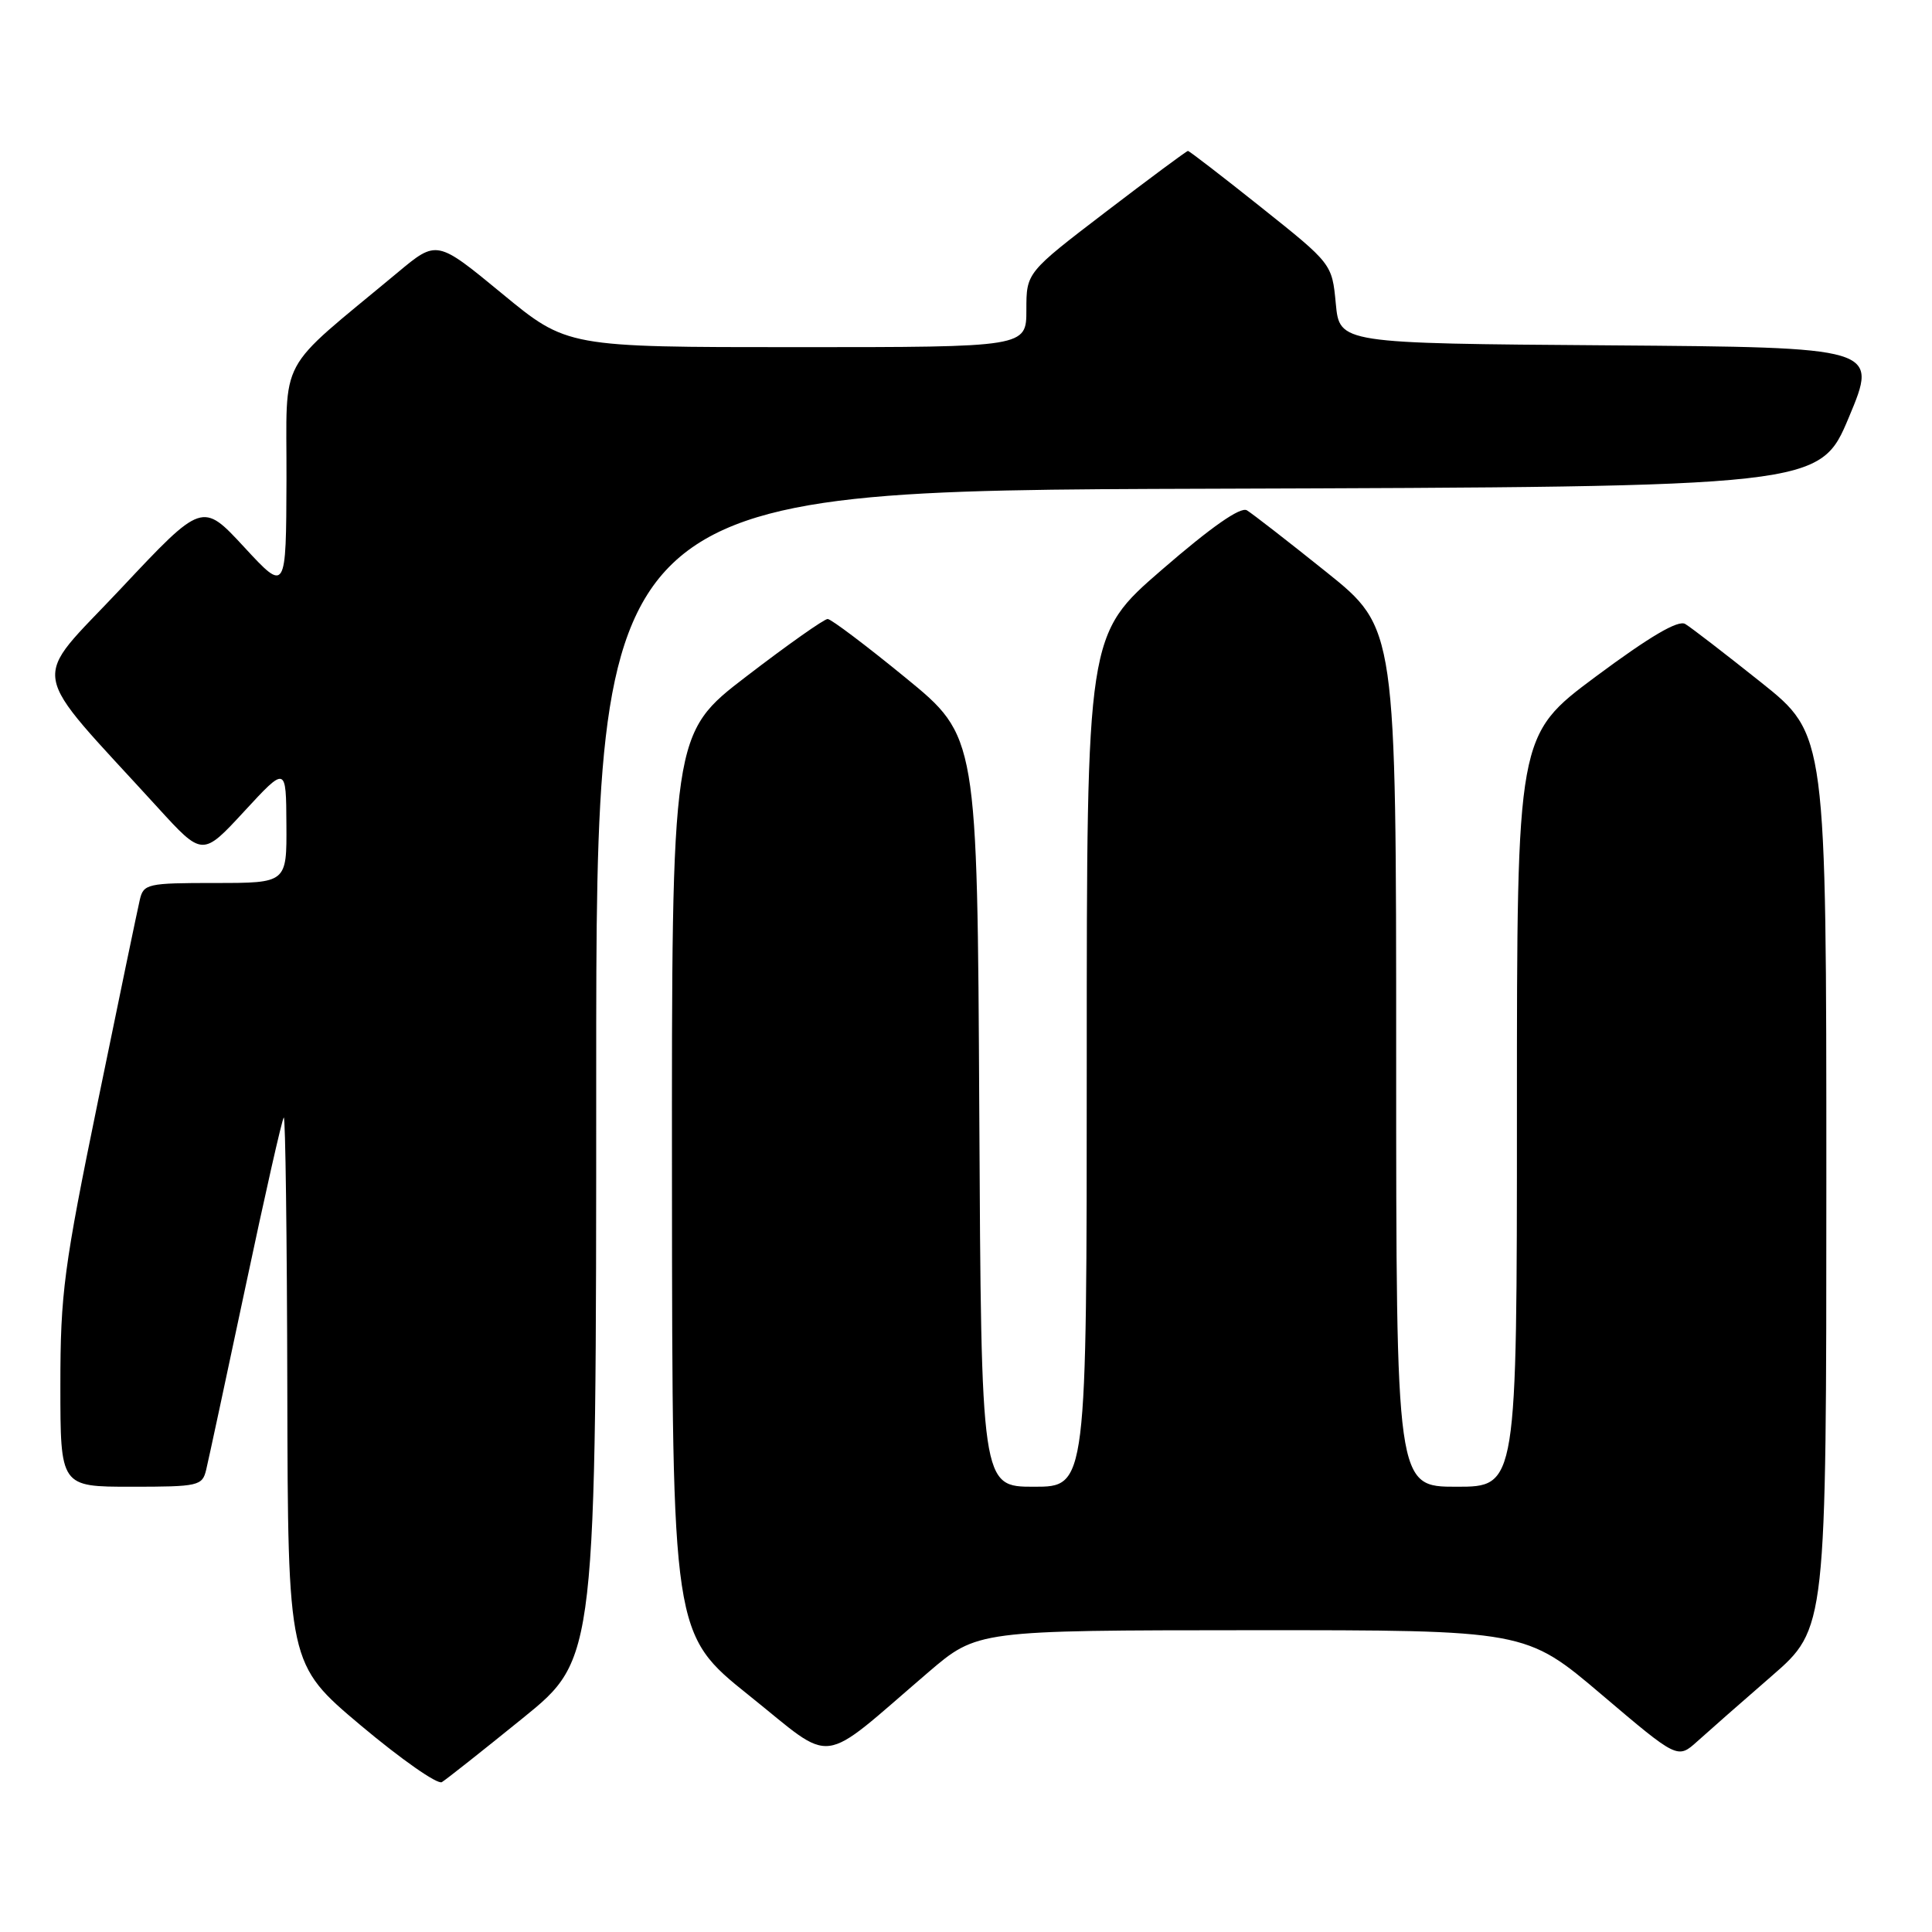 <?xml version="1.0" encoding="UTF-8" standalone="no"?>
<!DOCTYPE svg PUBLIC "-//W3C//DTD SVG 1.1//EN" "http://www.w3.org/Graphics/SVG/1.1/DTD/svg11.dtd" >
<svg xmlns="http://www.w3.org/2000/svg" xmlns:xlink="http://www.w3.org/1999/xlink" version="1.1" viewBox="0 0 256 256">
 <g >
 <path fill="currentColor"
d=" M 69.30 227.64 C 79.00 219.78 79.00 219.78 79.00 142.40 C 79.00 65.01 79.00 65.01 160.06 64.76 C 241.13 64.50 241.13 64.50 245.00 55.26 C 248.86 46.03 248.86 46.03 213.18 45.76 C 177.50 45.50 177.50 45.50 177.00 40.23 C 176.50 34.96 176.50 34.96 167.12 27.48 C 161.96 23.37 157.59 20.00 157.41 20.00 C 157.23 20.00 152.34 23.63 146.54 28.06 C 136.00 36.12 136.00 36.12 136.00 41.06 C 136.00 46.00 136.00 46.00 105.57 46.00 C 75.13 46.00 75.13 46.00 66.51 38.89 C 57.88 31.78 57.88 31.78 52.69 36.11 C 36.44 49.64 38.01 46.73 37.96 63.50 C 37.91 78.50 37.91 78.50 32.36 72.50 C 26.81 66.50 26.81 66.50 16.02 77.99 C 3.93 90.87 3.42 87.83 20.90 107.00 C 26.83 113.50 26.83 113.50 32.37 107.50 C 37.91 101.50 37.91 101.50 37.95 109.25 C 38.00 117.00 38.00 117.00 28.52 117.00 C 19.51 117.00 19.01 117.11 18.52 119.25 C 18.23 120.49 15.74 132.44 13.00 145.82 C 8.46 167.92 8.00 171.37 8.00 183.57 C 8.00 197.00 8.00 197.00 17.39 197.00 C 26.30 197.00 26.81 196.89 27.32 194.75 C 27.62 193.51 29.96 182.60 32.53 170.50 C 35.09 158.40 37.37 148.31 37.60 148.08 C 37.82 147.85 38.03 164.05 38.07 184.08 C 38.15 220.50 38.15 220.50 47.82 228.64 C 53.15 233.11 57.97 236.49 58.55 236.14 C 59.13 235.79 63.97 231.96 69.30 227.64 Z  M 123.00 221.59 C 129.50 216.03 129.50 216.03 165.83 216.01 C 202.16 216.00 202.16 216.00 212.23 224.55 C 222.29 233.09 222.29 233.09 224.90 230.74 C 226.33 229.45 230.76 225.55 234.75 222.09 C 242.00 215.79 242.00 215.79 242.00 156.56 C 242.00 97.32 242.00 97.32 233.34 90.41 C 228.57 86.61 224.06 83.13 223.30 82.68 C 222.36 82.12 218.61 84.33 211.46 89.64 C 201.00 97.43 201.00 97.43 201.00 147.21 C 201.00 197.00 201.00 197.00 193.00 197.00 C 185.00 197.00 185.00 197.00 185.00 140.11 C 185.00 83.22 185.00 83.22 175.75 75.80 C 170.66 71.72 165.92 68.04 165.22 67.62 C 164.38 67.11 160.48 69.84 153.97 75.48 C 144.00 84.11 144.00 84.11 144.00 140.56 C 144.00 197.00 144.00 197.00 137.01 197.00 C 130.02 197.00 130.02 197.00 129.76 147.29 C 129.50 97.58 129.50 97.58 120.00 89.81 C 114.78 85.54 110.13 82.03 109.67 82.02 C 109.22 82.01 104.38 85.42 98.92 89.61 C 89.00 97.21 89.00 97.21 89.04 156.86 C 89.08 216.50 89.08 216.50 99.26 224.66 C 110.81 233.90 108.24 234.23 123.00 221.59 Z "/>
</g>
</svg>